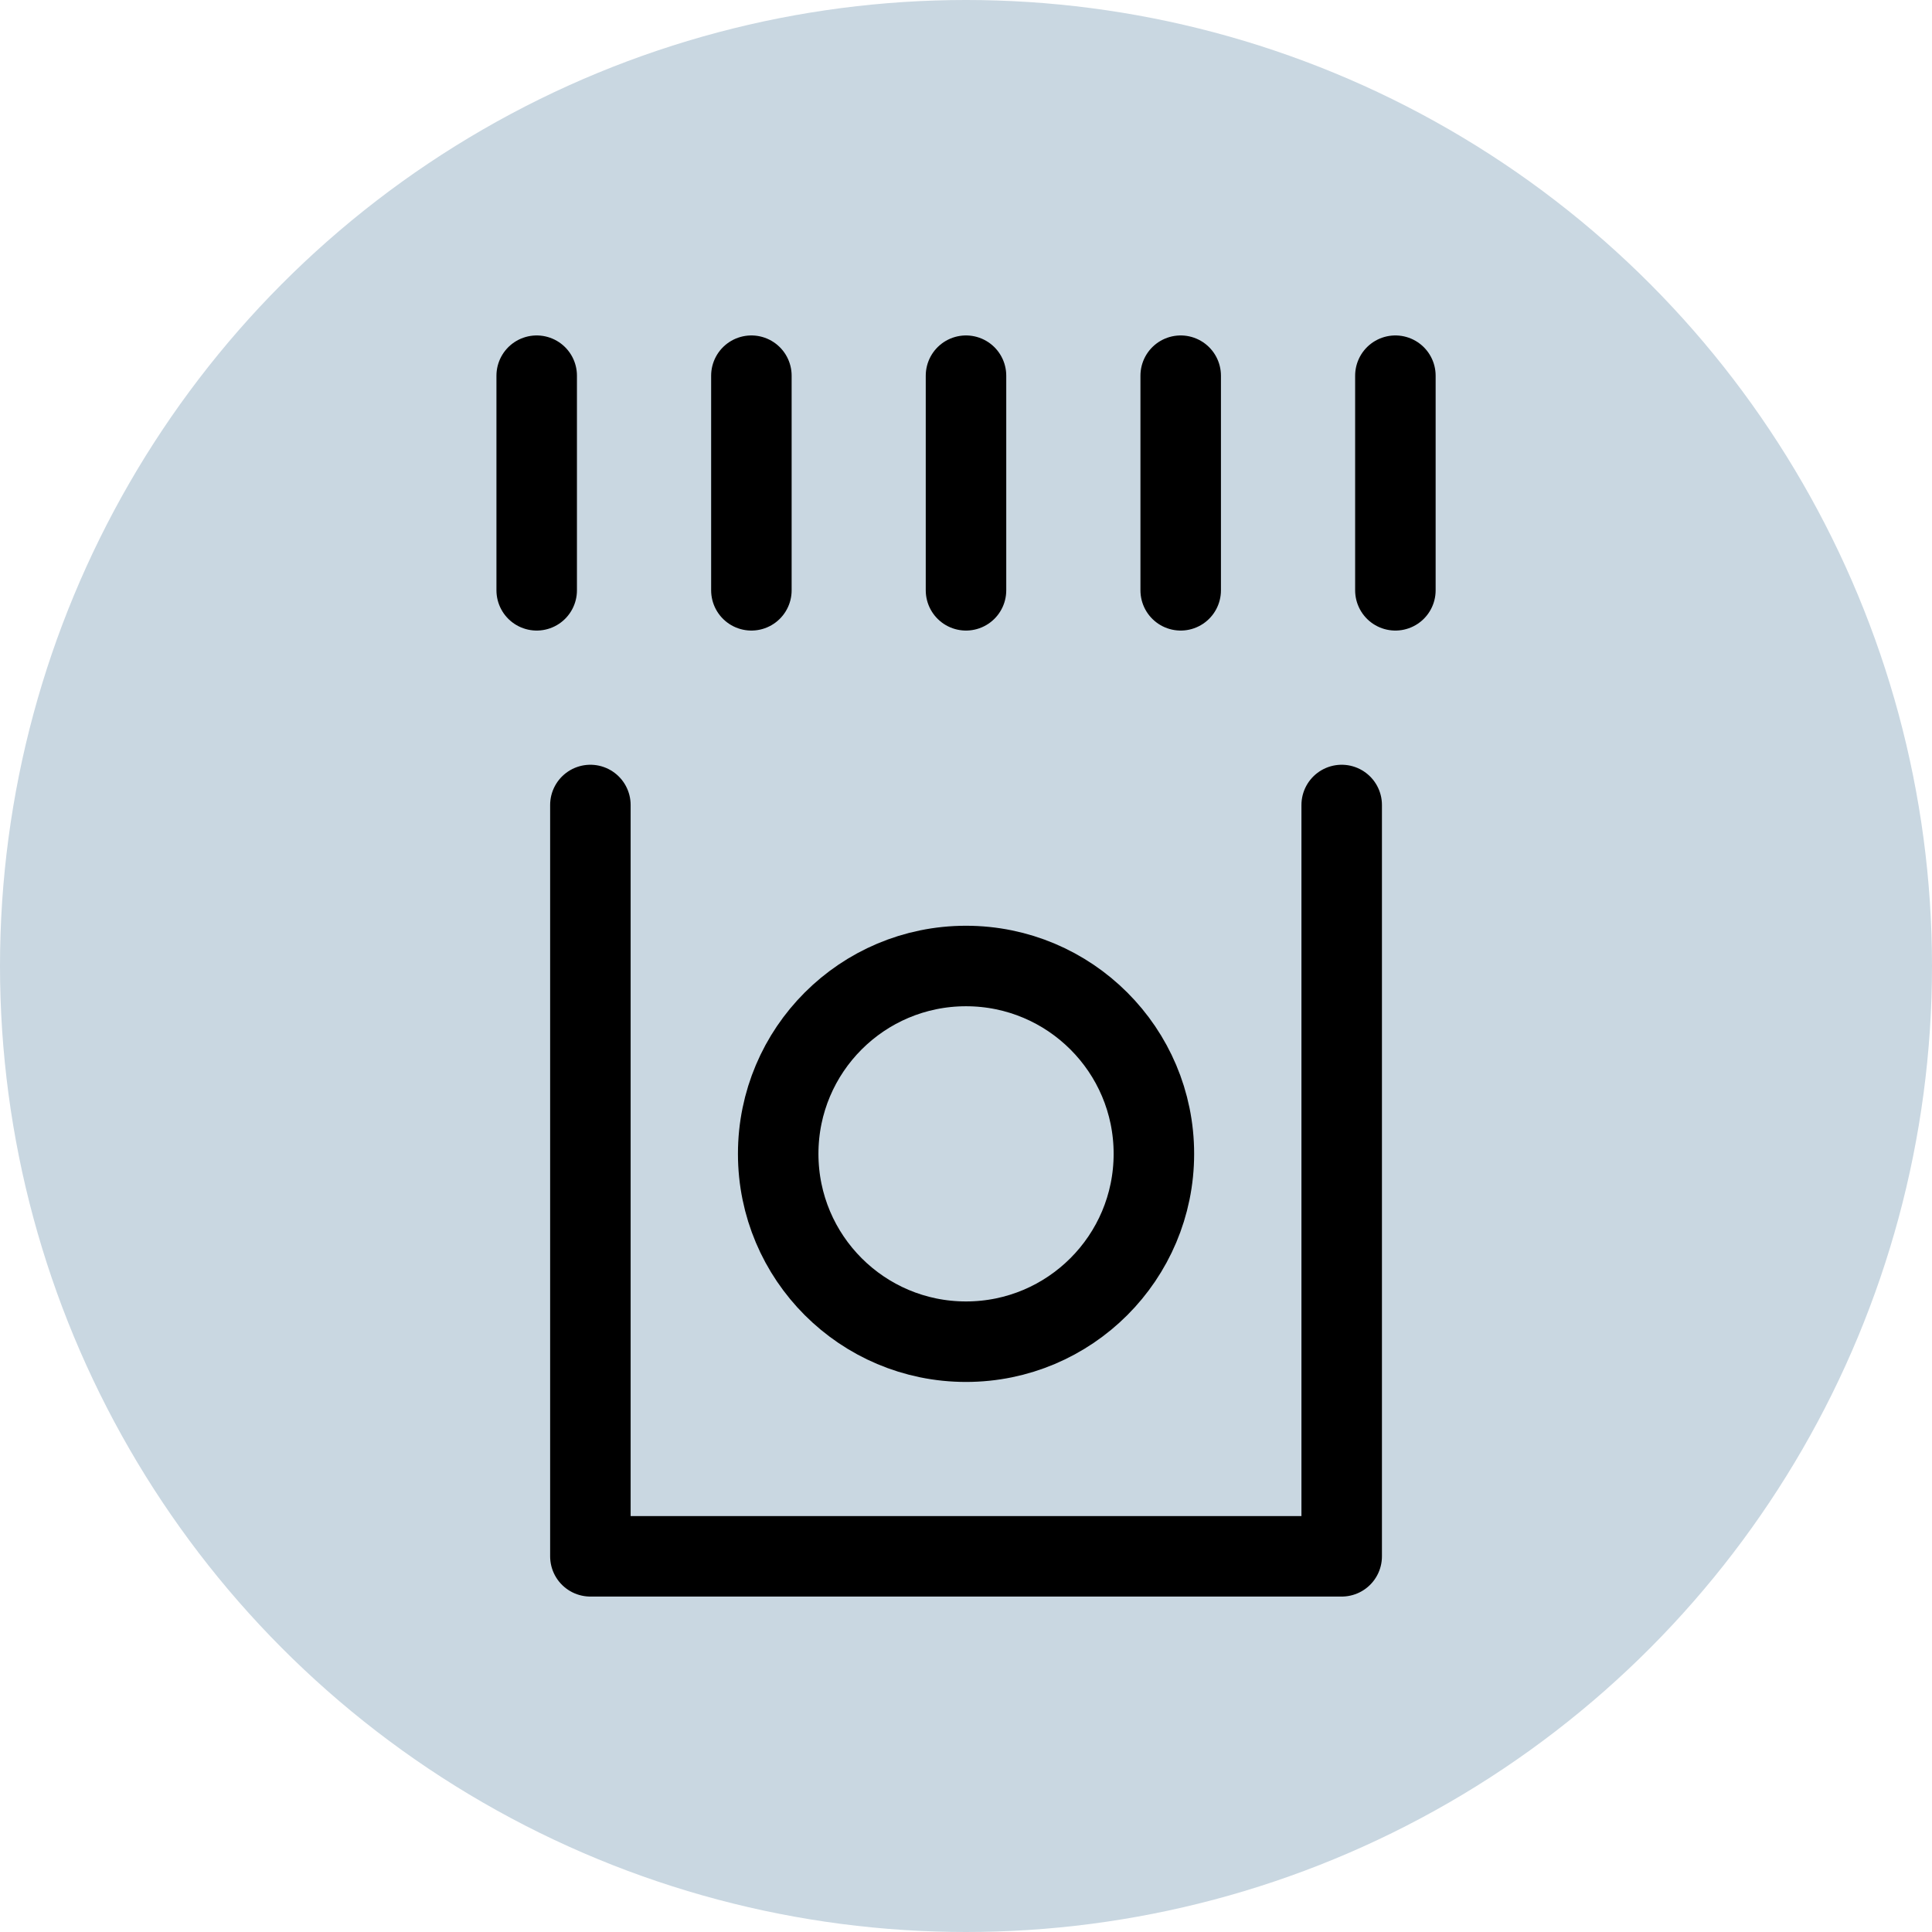 <svg width="24" height="24" viewBox="0 0 24 24" fill="none" xmlns="http://www.w3.org/2000/svg">
<circle cx="12" cy="12" r="12" fill="#C9D7E1"/>
<path d="M7.334 10V19.333H16.667V10" stroke="black" stroke-linecap="round" stroke-linejoin="round"/>
<path fill-rule="evenodd" clip-rule="evenodd" d="M14.334 14.333C14.334 15.622 13.289 16.667 12 16.667C10.711 16.667 9.667 15.622 9.667 14.333C9.667 13.044 10.711 12 12 12C13.289 12 14.334 13.044 14.334 14.333Z" stroke="black" stroke-linecap="round" stroke-linejoin="round"/>
<path d="M6.667 4.667V7.333" stroke="black" stroke-linecap="round" stroke-linejoin="round"/>
<path d="M9.334 4.667V7.333" stroke="black" stroke-linecap="round" stroke-linejoin="round"/>
<path d="M12 4.667V7.333" stroke="black" stroke-linecap="round" stroke-linejoin="round"/>
<path d="M14.667 4.667V7.333" stroke="black" stroke-linecap="round" stroke-linejoin="round"/>
<path d="M17.334 4.667V7.333" stroke="black" stroke-linecap="round" stroke-linejoin="round"/>
</svg>
